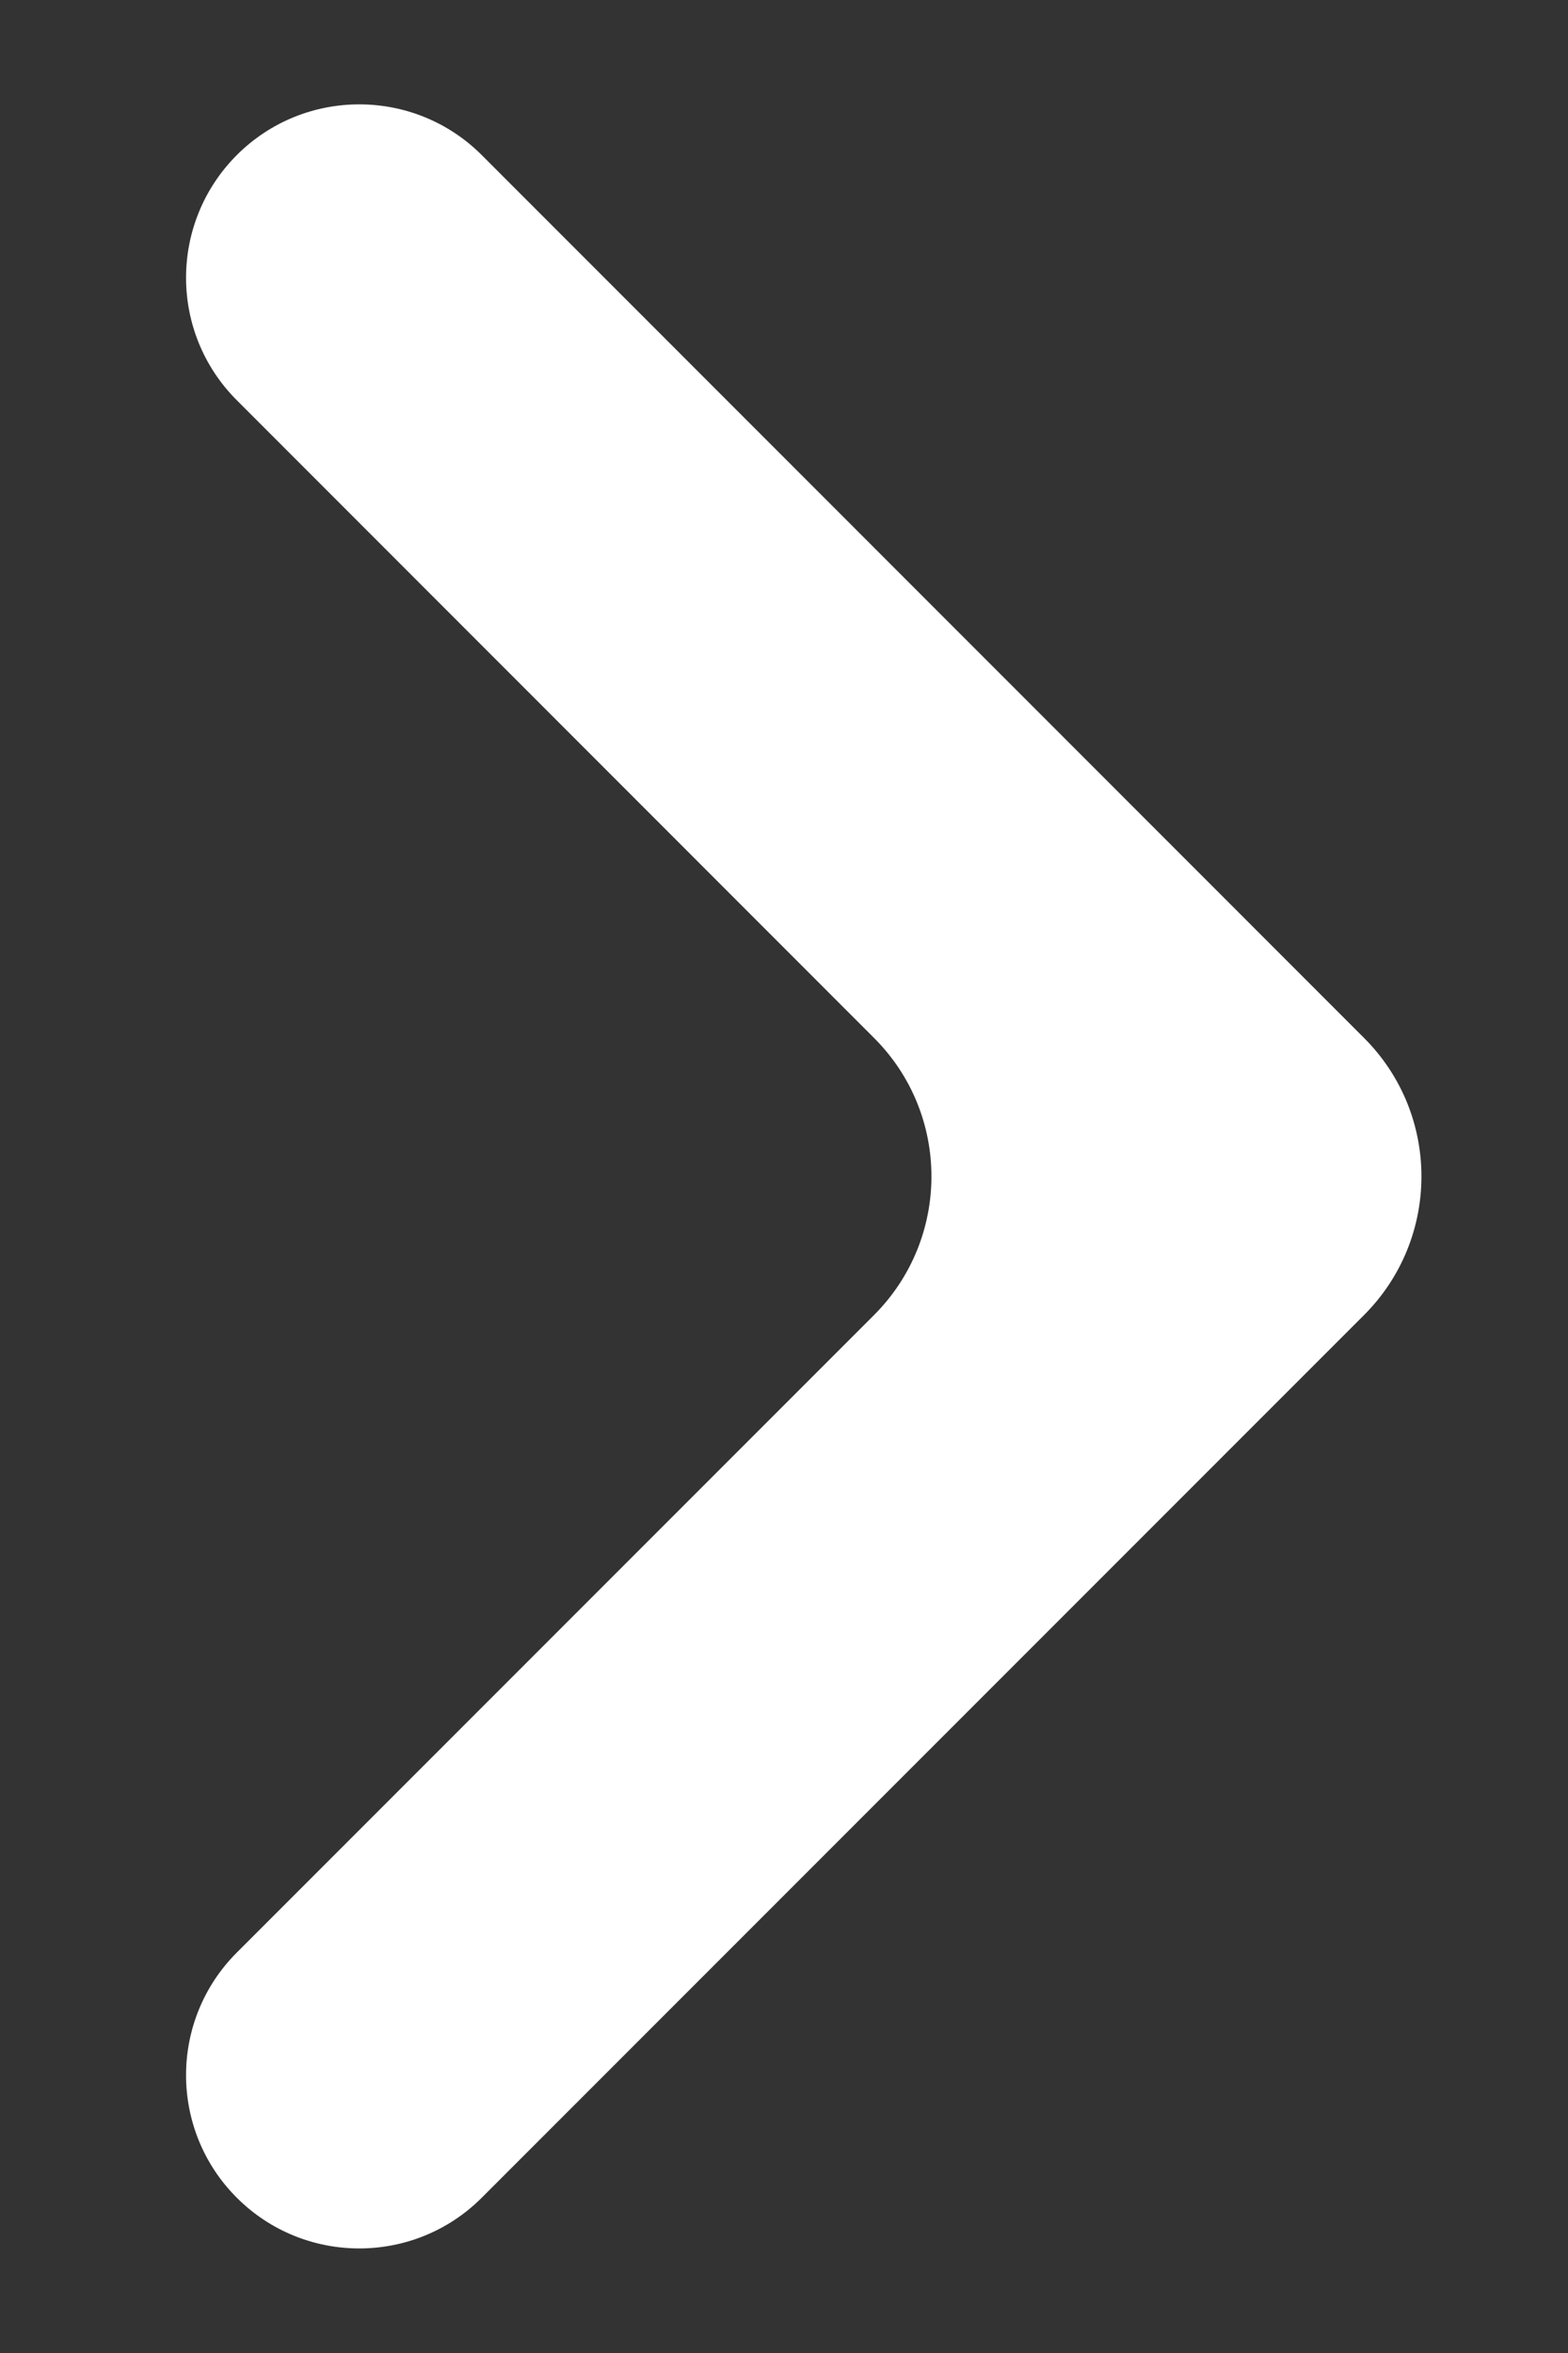<svg width="8" height="12" viewBox="0 0 8 12" fill="none" xmlns="http://www.w3.org/2000/svg">
<rect x="0" y="0" width="8" height="12" fill="#333333" stroke="none"/>
<path d="M4.459 5.293C4.85 5.683 4.85 6.316 4.459 6.707L1.208 9.958C0.863 10.303 0.863 10.863 1.208 11.208C1.553 11.553 2.113 11.553 2.458 11.208L6.959 6.707C7.35 6.316 7.35 5.683 6.959 5.293L2.458 0.791C2.113 0.446 1.553 0.446 1.208 0.791C0.863 1.137 0.863 1.696 1.208 2.041L4.459 5.293Z" fill="white"/>
</svg>
